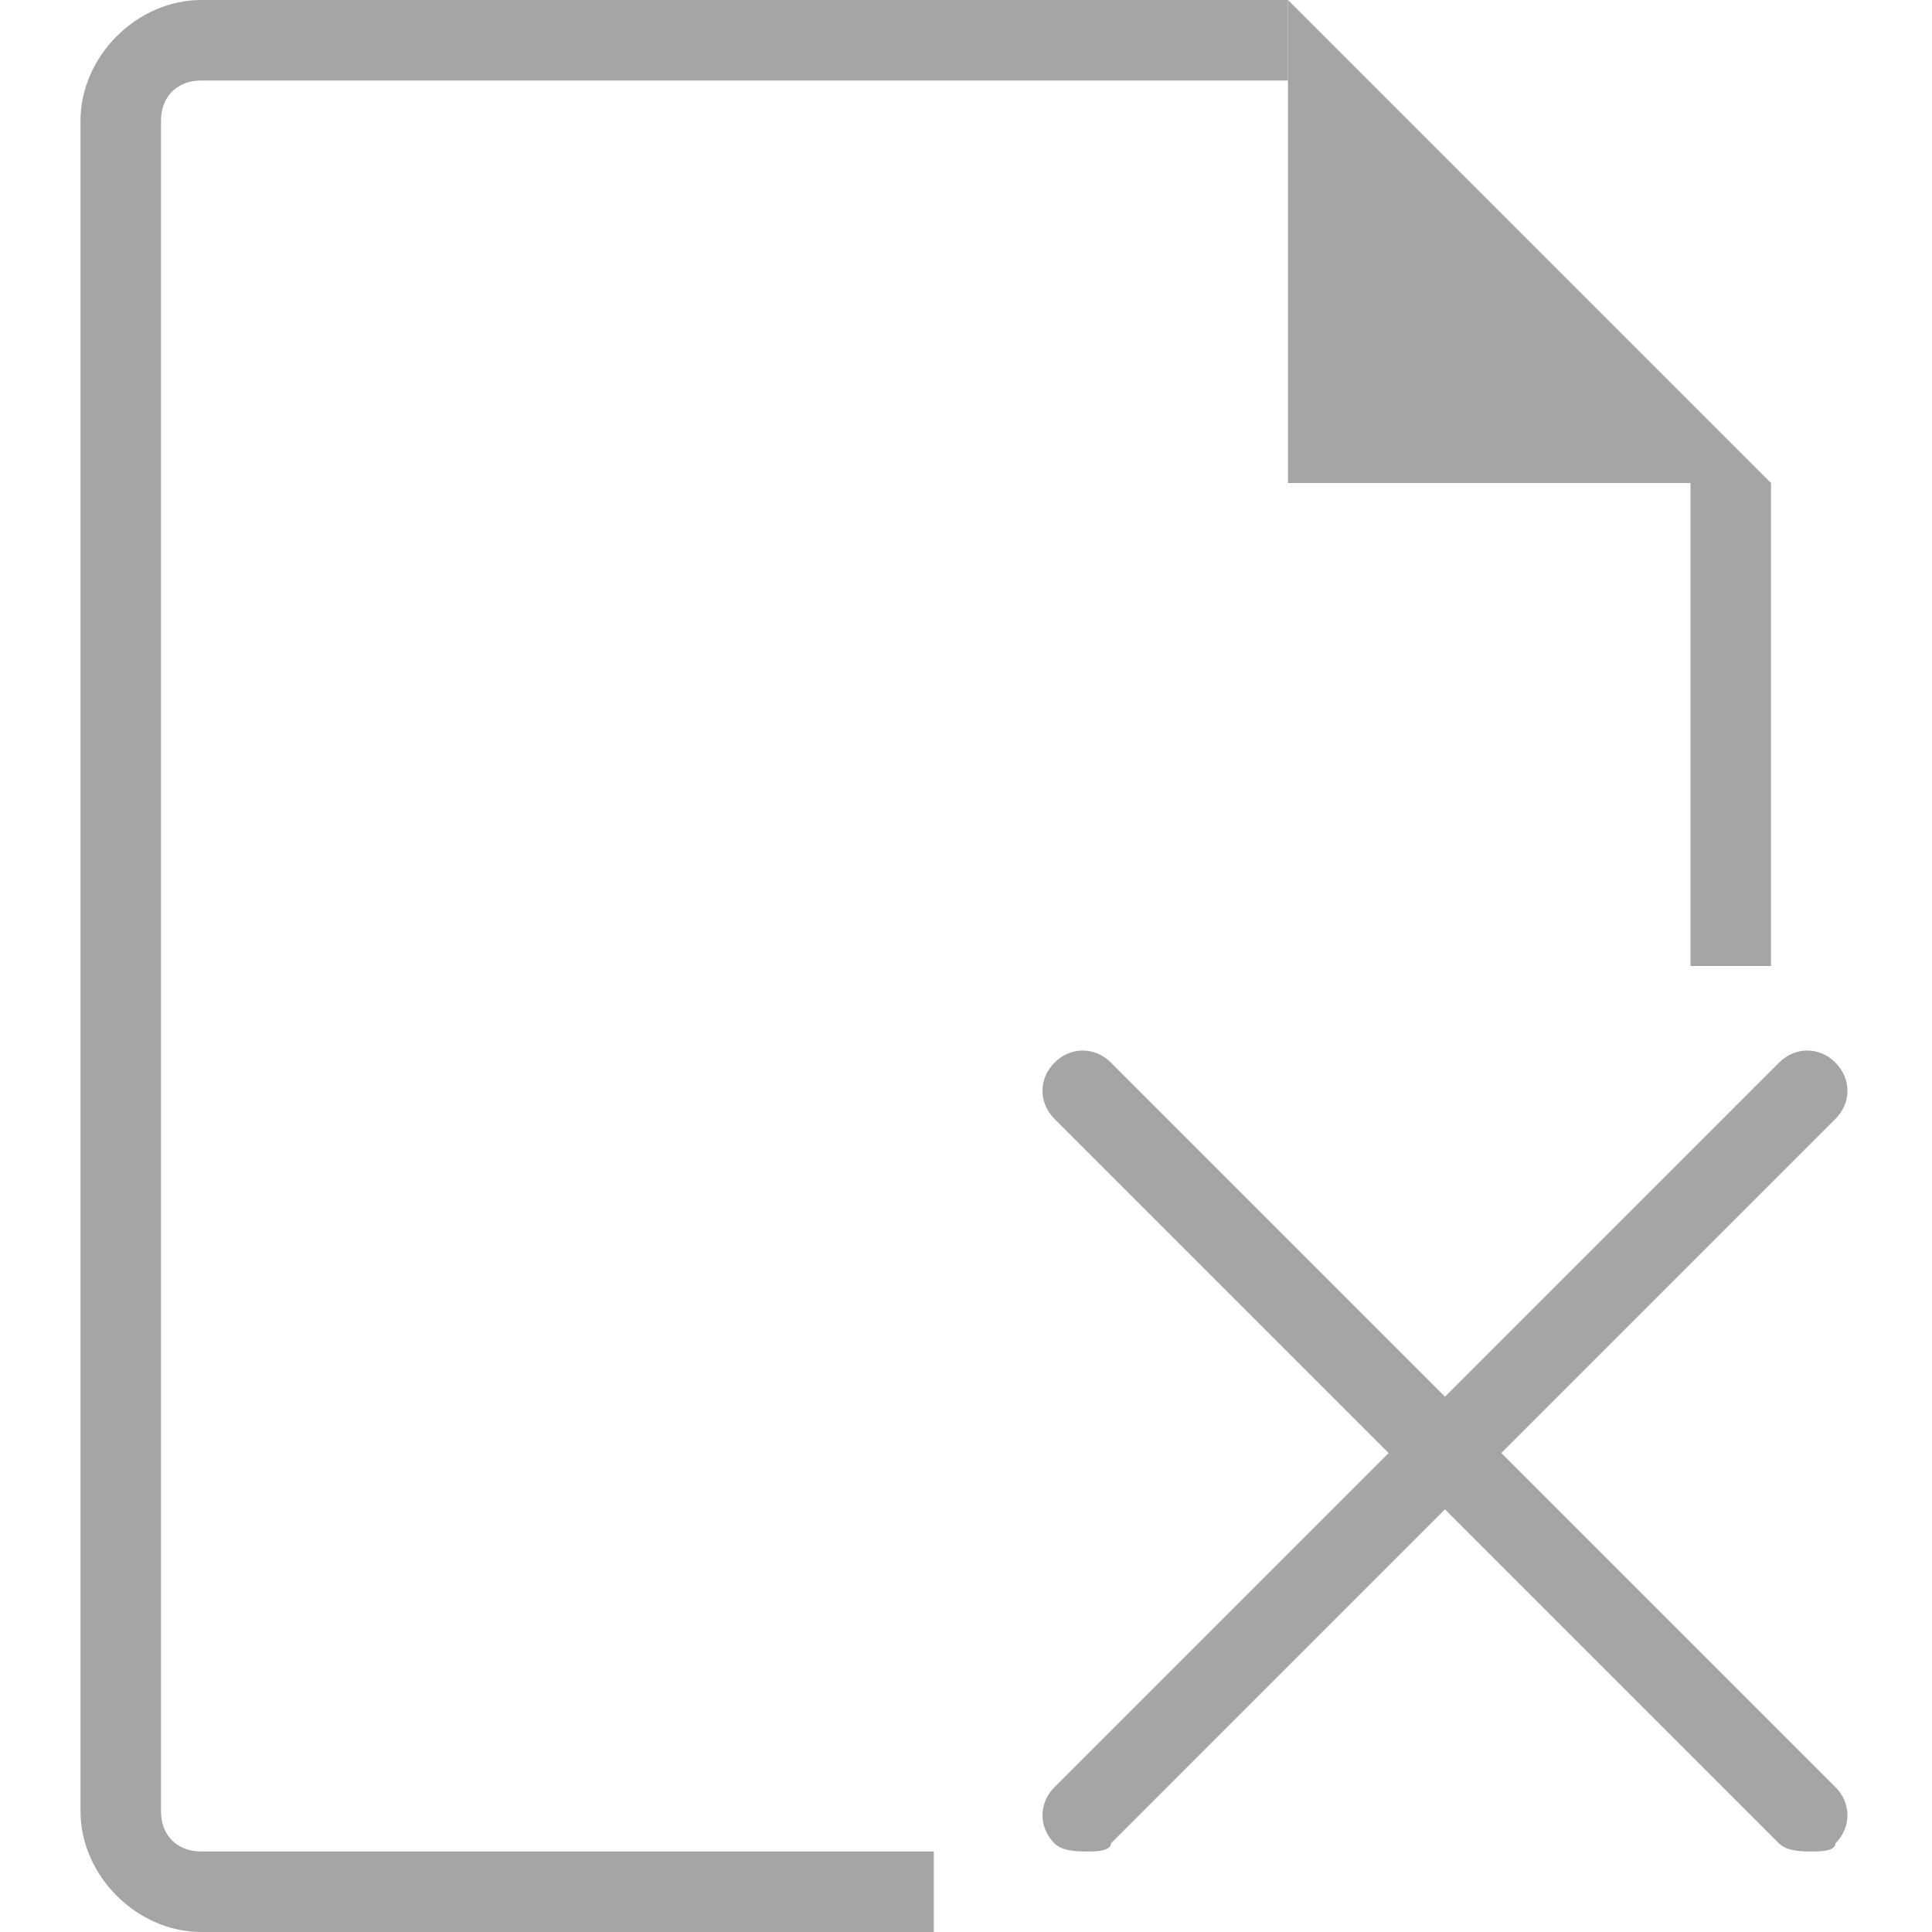 <?xml version="1.0" encoding="utf-8"?>
<!-- Generator: Adobe Illustrator 21.0.0, SVG Export Plug-In . SVG Version: 6.00 Build 0)  -->
<svg version="1.1" baseProfile="tiny" id="图层_1"
	 xmlns="http://www.w3.org/2000/svg" xmlns:xlink="http://www.w3.org/1999/xlink" x="0px" y="0px" viewBox="0 0 24 24"
	 xml:space="preserve">
<g id="图层_4">
</g>
<g id="图层_3">
</g>
<g id="图层_2">
</g>
<g>
	<g>
		<path fill="#A5A5A5" d="M16,0v1H2.5C2.2,1,2,1.2,2,1.5v21C2,22.8,2.2,23,2.5,23h9.1v1H2.5C1.7,24,1,23.3,1,22.5v-21
			C1,0.7,1.7,0,2.5,0H16z"/>
	</g>
</g>
<g>
	<g>
		<polygon fill="#A5A5A5" points="16,6 22,6 16,0 		"/>
	</g>
</g>
<g>
	<g>
		<rect x="21" y="6" fill="#A5A5A5" width="1" height="6"/>
	</g>
</g>
<g>
	<g>
		<path fill="#A5A5A5" d="M22.5,23c-0.1,0-0.3,0-0.4-0.1l-9-9c-0.2-0.2-0.2-0.5,0-0.7s0.5-0.2,0.7,0l9,9c0.2,0.2,0.2,0.5,0,0.7
			C22.8,23,22.6,23,22.5,23z"/>
	</g>
</g>
<g>
	<g>
		<path fill="#A5A5A5" d="M13.5,23c-0.1,0-0.3,0-0.4-0.1c-0.2-0.2-0.2-0.5,0-0.7l9-9c0.2-0.2,0.5-0.2,0.7,0s0.2,0.5,0,0.7l-9,9
			C13.8,23,13.6,23,13.5,23z"/>
	</g>
</g>
</svg>
